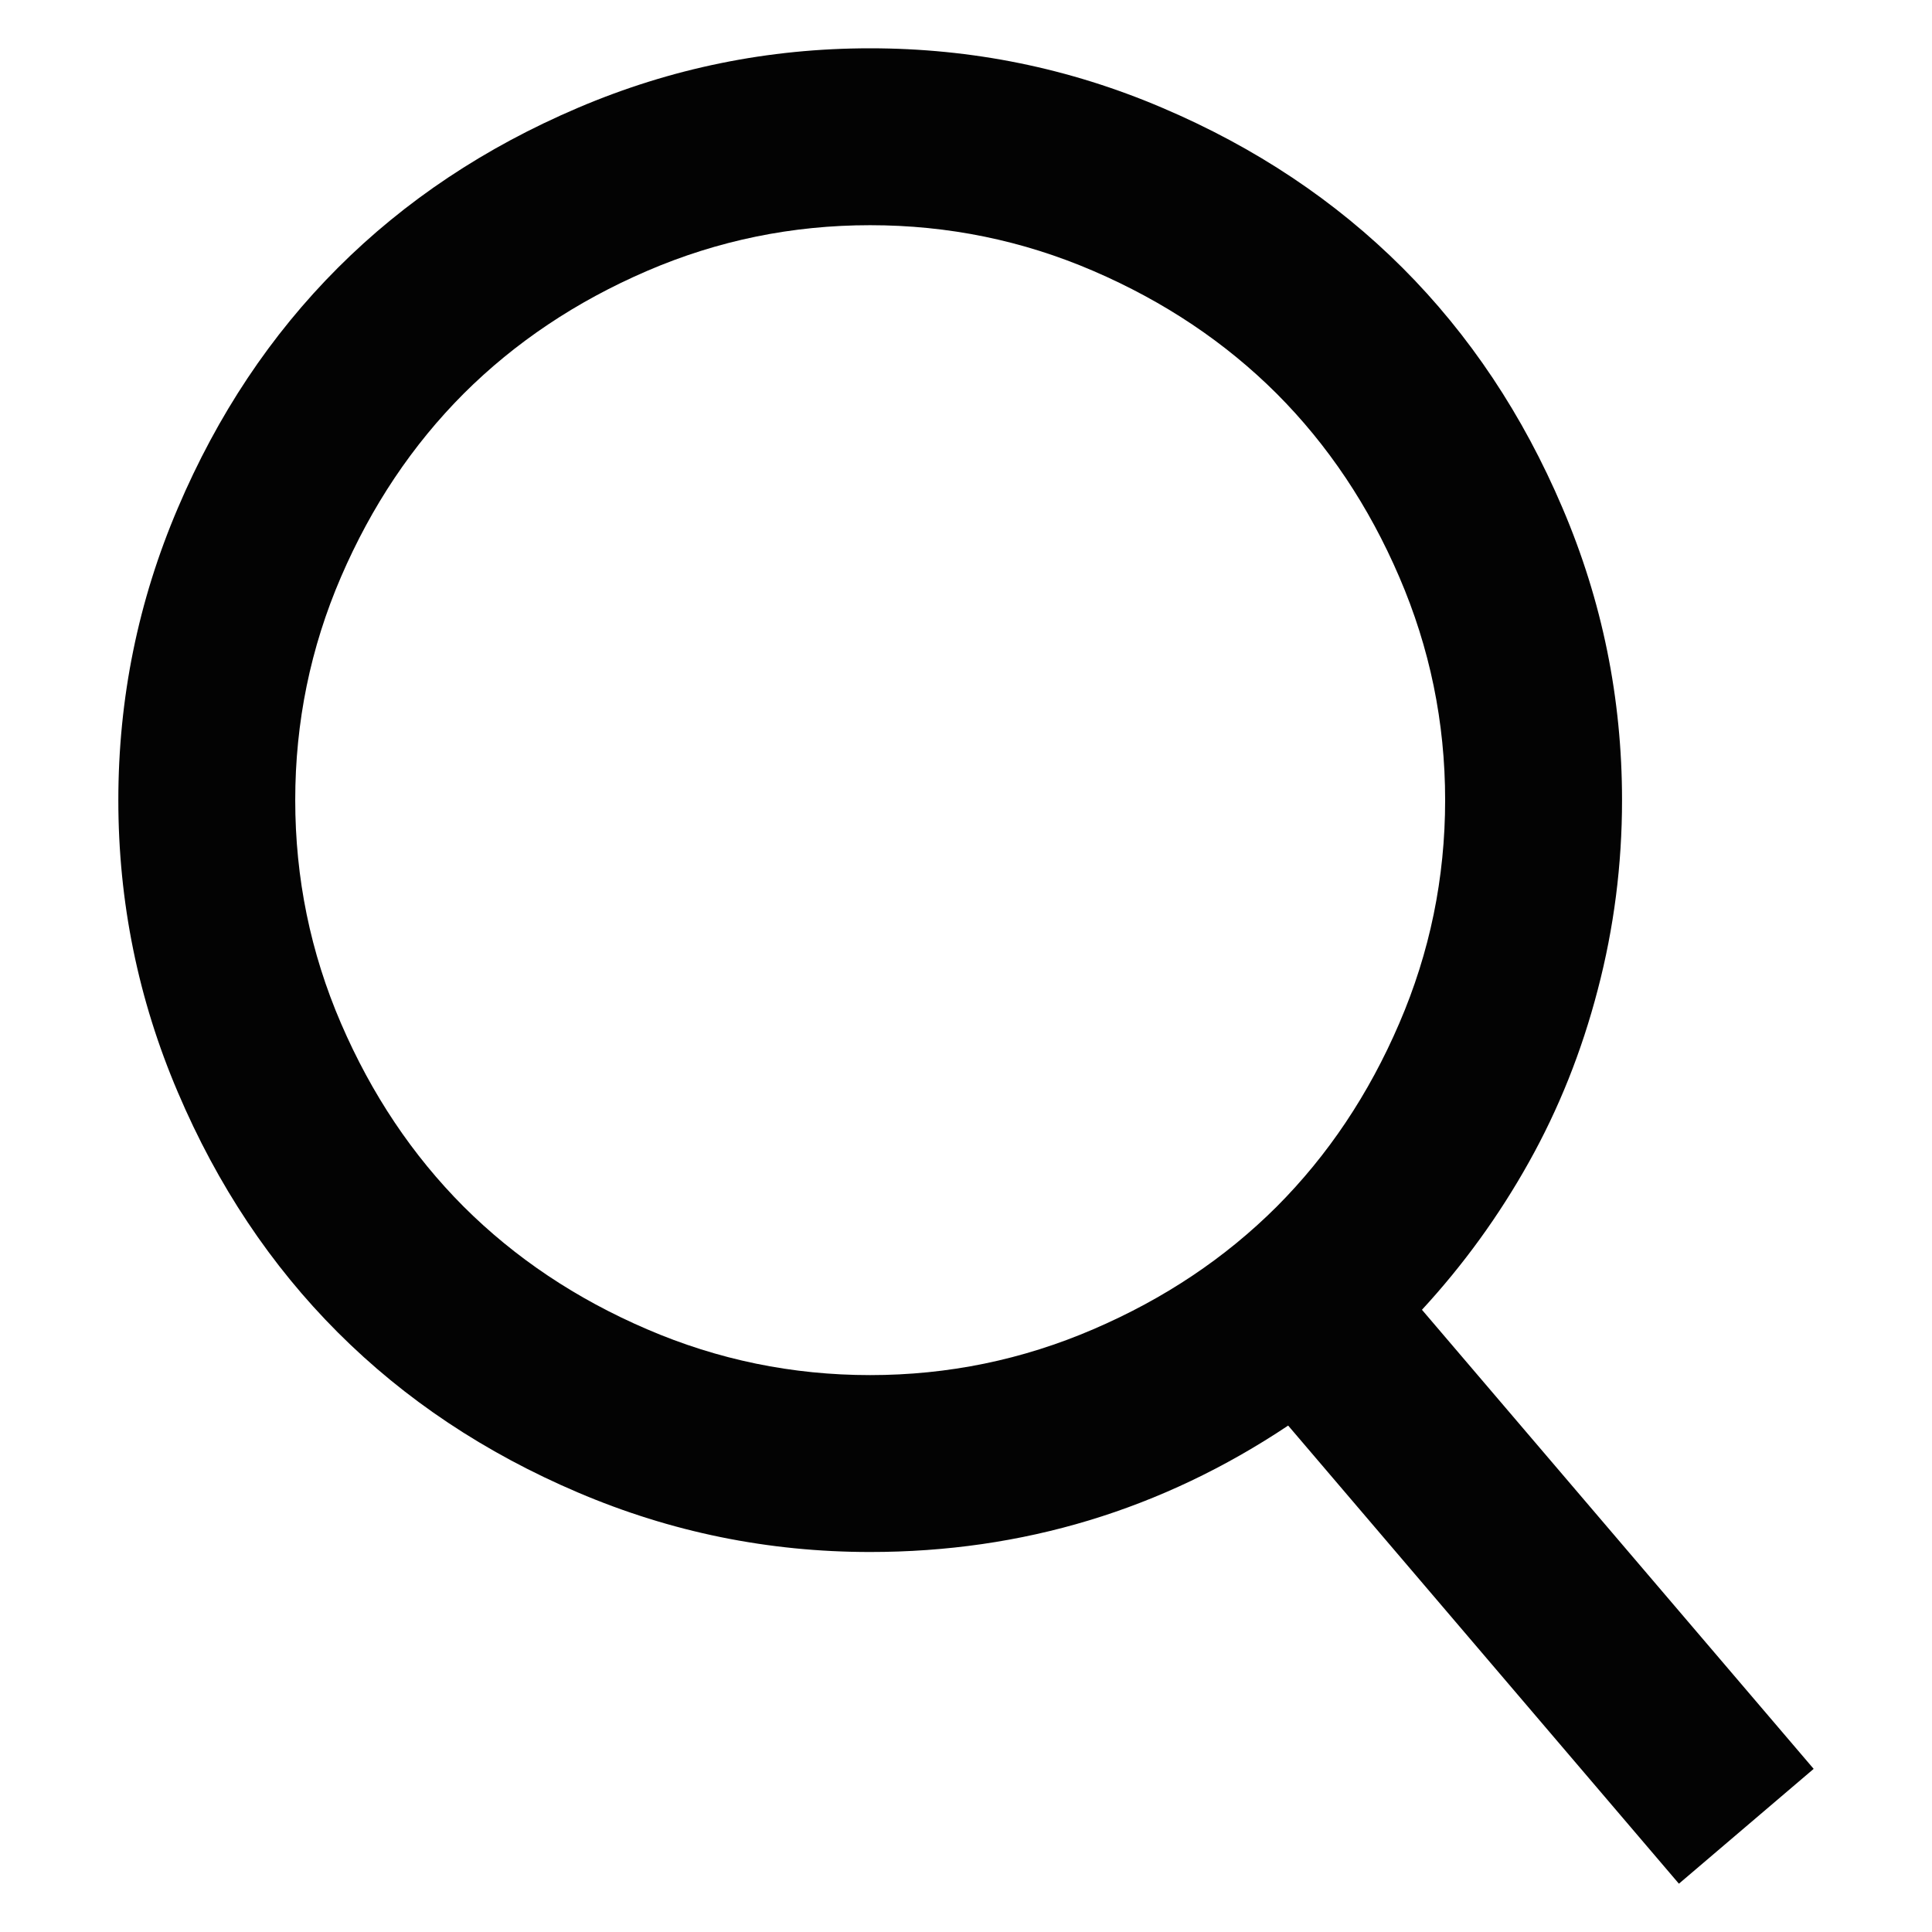 <svg width="16" height="16" viewBox="0 0 16 16" fill="none" xmlns="http://www.w3.org/2000/svg">
<g clip-path="url(#clip0_1_38)">
<path d="M11.776 10.847L15.02 14.649L13.904 15.6L10.668 11.806C9.622 12.504 8.468 12.853 7.206 12.853C6.363 12.853 5.557 12.689 4.786 12.36C4.016 12.032 3.353 11.59 2.798 11.035C2.243 10.48 1.801 9.817 1.473 9.046C1.144 8.276 0.98 7.469 0.98 6.627C0.98 5.784 1.144 4.977 1.473 4.207C1.801 3.436 2.243 2.773 2.798 2.218C3.353 1.663 4.016 1.221 4.786 0.893C5.557 0.564 6.363 0.4 7.206 0.4C8.049 0.4 8.856 0.564 9.626 0.893C10.397 1.221 11.059 1.663 11.615 2.218C12.17 2.773 12.612 3.436 12.94 4.207C13.269 4.977 13.433 5.784 13.433 6.627C13.433 7.161 13.366 7.685 13.232 8.196C13.099 8.708 12.908 9.185 12.661 9.626C12.414 10.068 12.119 10.475 11.776 10.847H11.776ZM7.206 11.388C7.852 11.388 8.468 11.261 9.055 11.008C9.642 10.756 10.148 10.417 10.573 9.993C10.997 9.568 11.336 9.062 11.588 8.475C11.841 7.888 11.968 7.272 11.968 6.626C11.968 5.981 11.841 5.365 11.588 4.778C11.336 4.191 10.997 3.685 10.573 3.26C10.148 2.836 9.642 2.497 9.055 2.244C8.468 1.991 7.852 1.865 7.206 1.865C6.561 1.865 5.945 1.991 5.358 2.244C4.771 2.497 4.265 2.836 3.84 3.26C3.416 3.685 3.077 4.191 2.824 4.778C2.571 5.365 2.445 5.981 2.445 6.626C2.445 7.272 2.571 7.888 2.824 8.475C3.077 9.062 3.416 9.568 3.84 9.993C4.265 10.417 4.771 10.756 5.358 11.008C5.945 11.261 6.561 11.388 7.206 11.388Z" fill="#030303"/>
</g>
<defs>
<clipPath id="clip0_1_38">
<rect width="16" height="16" fill="white"/>
</clipPath>
</defs>
</svg>
